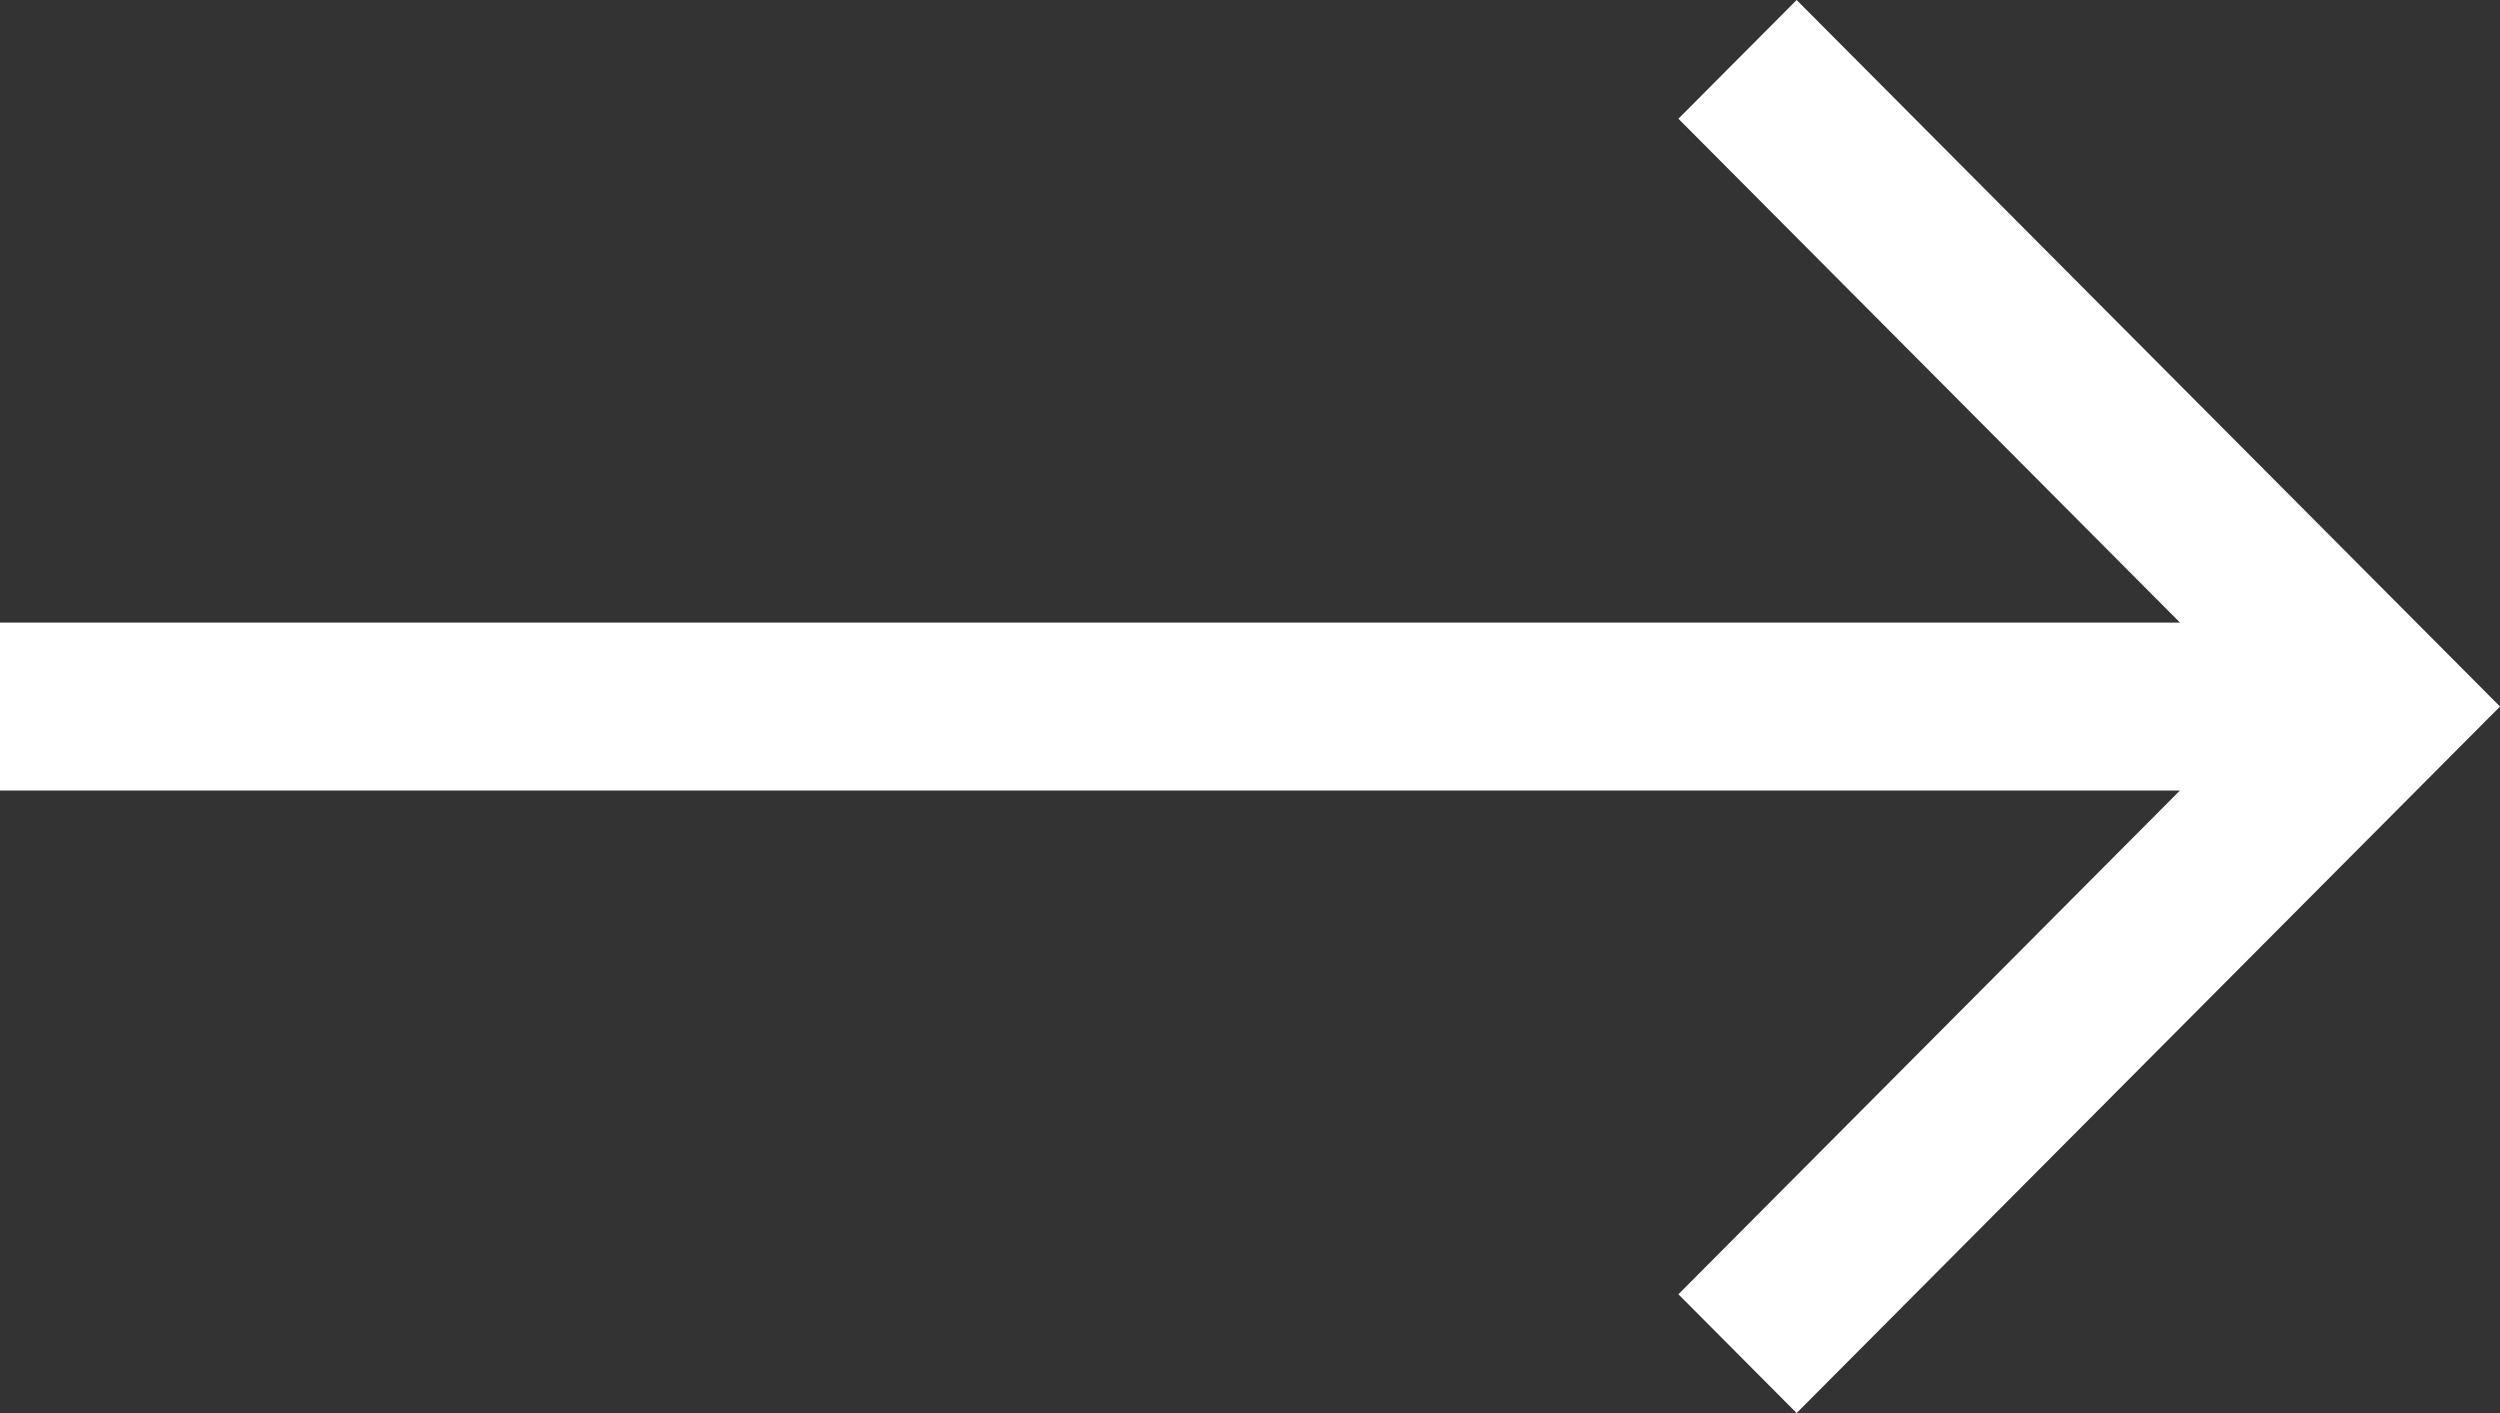 <svg width="69" height="39" viewBox="0 0 69 39" fill="none" xmlns="http://www.w3.org/2000/svg">
<rect x="0" y="0" width="69" height="39" fill="#333333" stroke="none"/>
<path d="M49.587 0L46.324 3.277L60.167 17.183H0V21.818H60.166L46.324 35.722L49.587 39L69 19.5L49.587 0Z" fill="white"/>
</svg>
